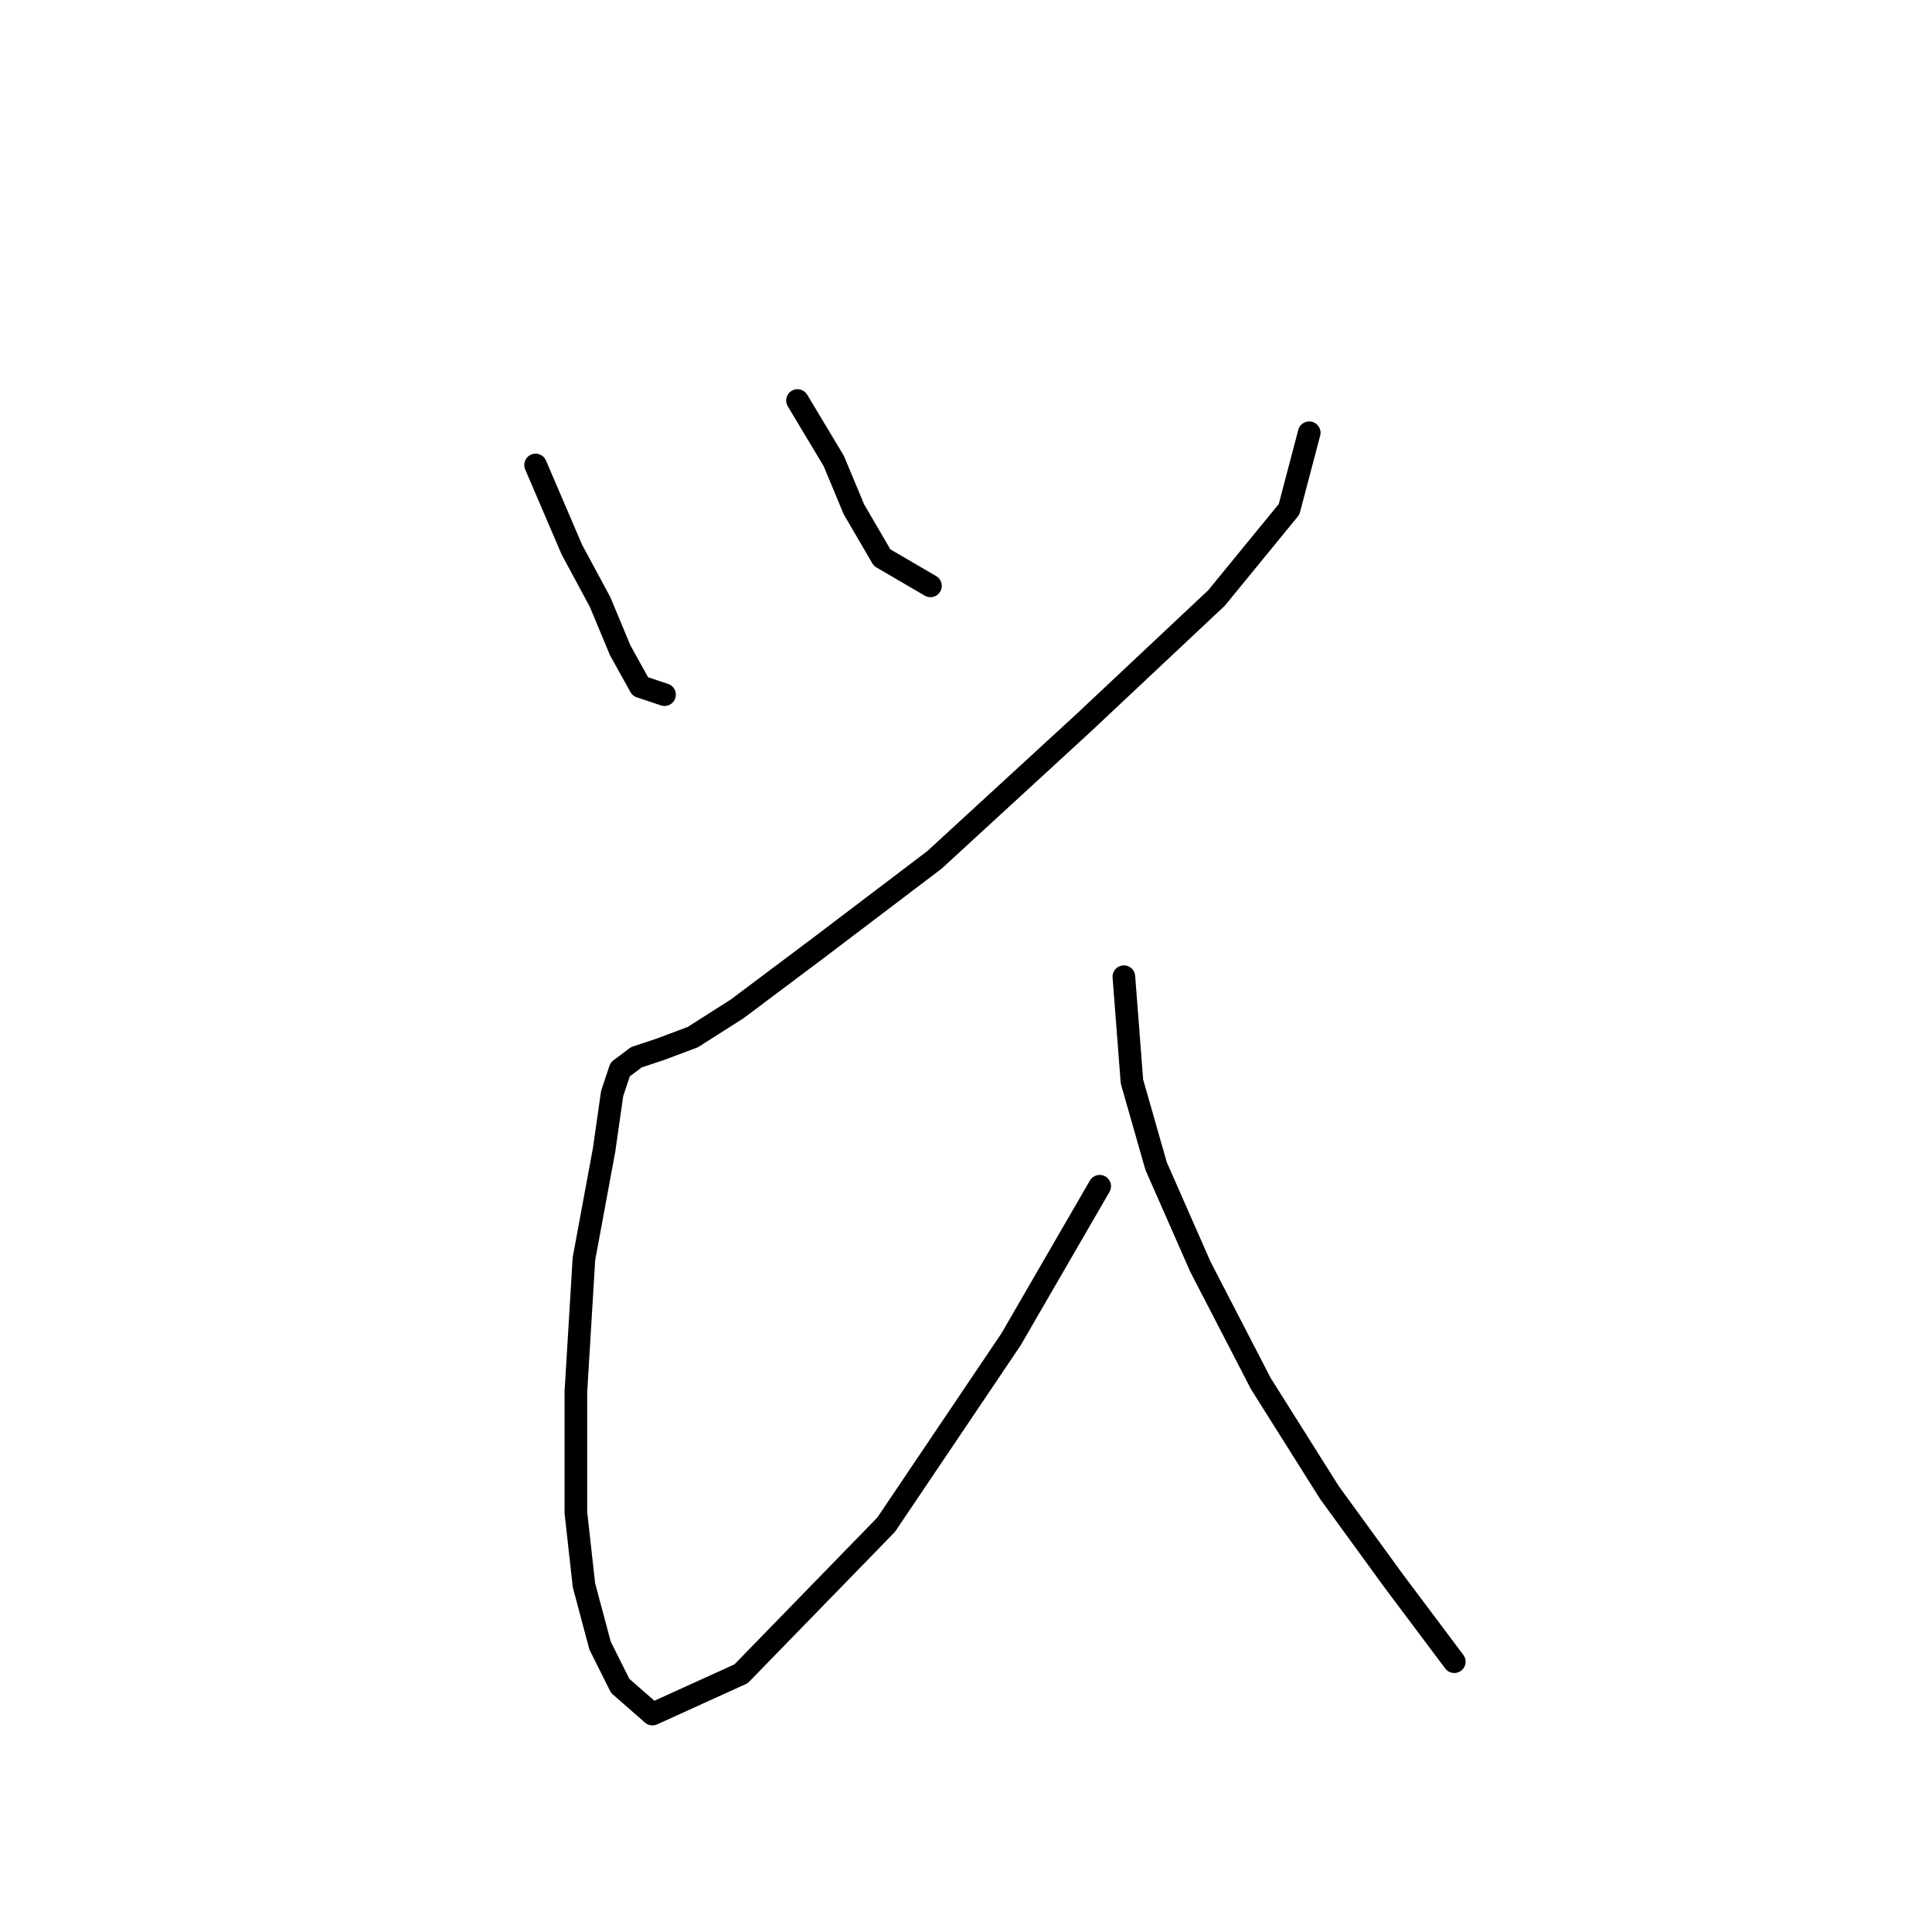 <?xml version="1.0" standalone="no"?>
    <svg width="256" height="256" xmlns="http://www.w3.org/2000/svg" version="1.1">
    <polyline stroke="black" stroke-width="3" stroke-linecap="round" fill="transparent" stroke-linejoin="round" points="70.968 61.613 75.773 72.825 79.511 79.765 82.18 86.172 84.85 90.977 88.053 92.045 88.053 92.045 " />
        <polyline stroke="black" stroke-width="3" stroke-linecap="round" fill="transparent" stroke-linejoin="round" points="105.672 53.07 110.477 61.079 113.147 67.485 116.884 73.892 123.291 77.63 123.291 77.63 " />
        <polyline stroke="black" stroke-width="3" stroke-linecap="round" fill="transparent" stroke-linejoin="round" points="173.479 57.341 170.809 67.485 161.199 79.231 143.58 95.783 123.825 113.935 108.342 125.681 97.664 133.69 91.791 137.427 87.519 139.029 84.316 140.097 82.18 141.699 81.112 144.902 80.045 152.377 77.375 166.792 76.307 184.411 76.307 200.428 77.375 210.039 79.511 218.047 82.18 223.386 86.452 227.124 98.198 221.785 117.418 202.03 133.969 177.47 145.715 157.182 145.715 157.182 " />
        <polyline stroke="black" stroke-width="3" stroke-linecap="round" fill="transparent" stroke-linejoin="round" points="148.919 129.419 149.987 143.3 153.19 154.512 159.063 167.86 167.072 183.343 176.148 197.759 184.691 209.505 192.699 220.183 192.699 220.183 " />
        </svg>